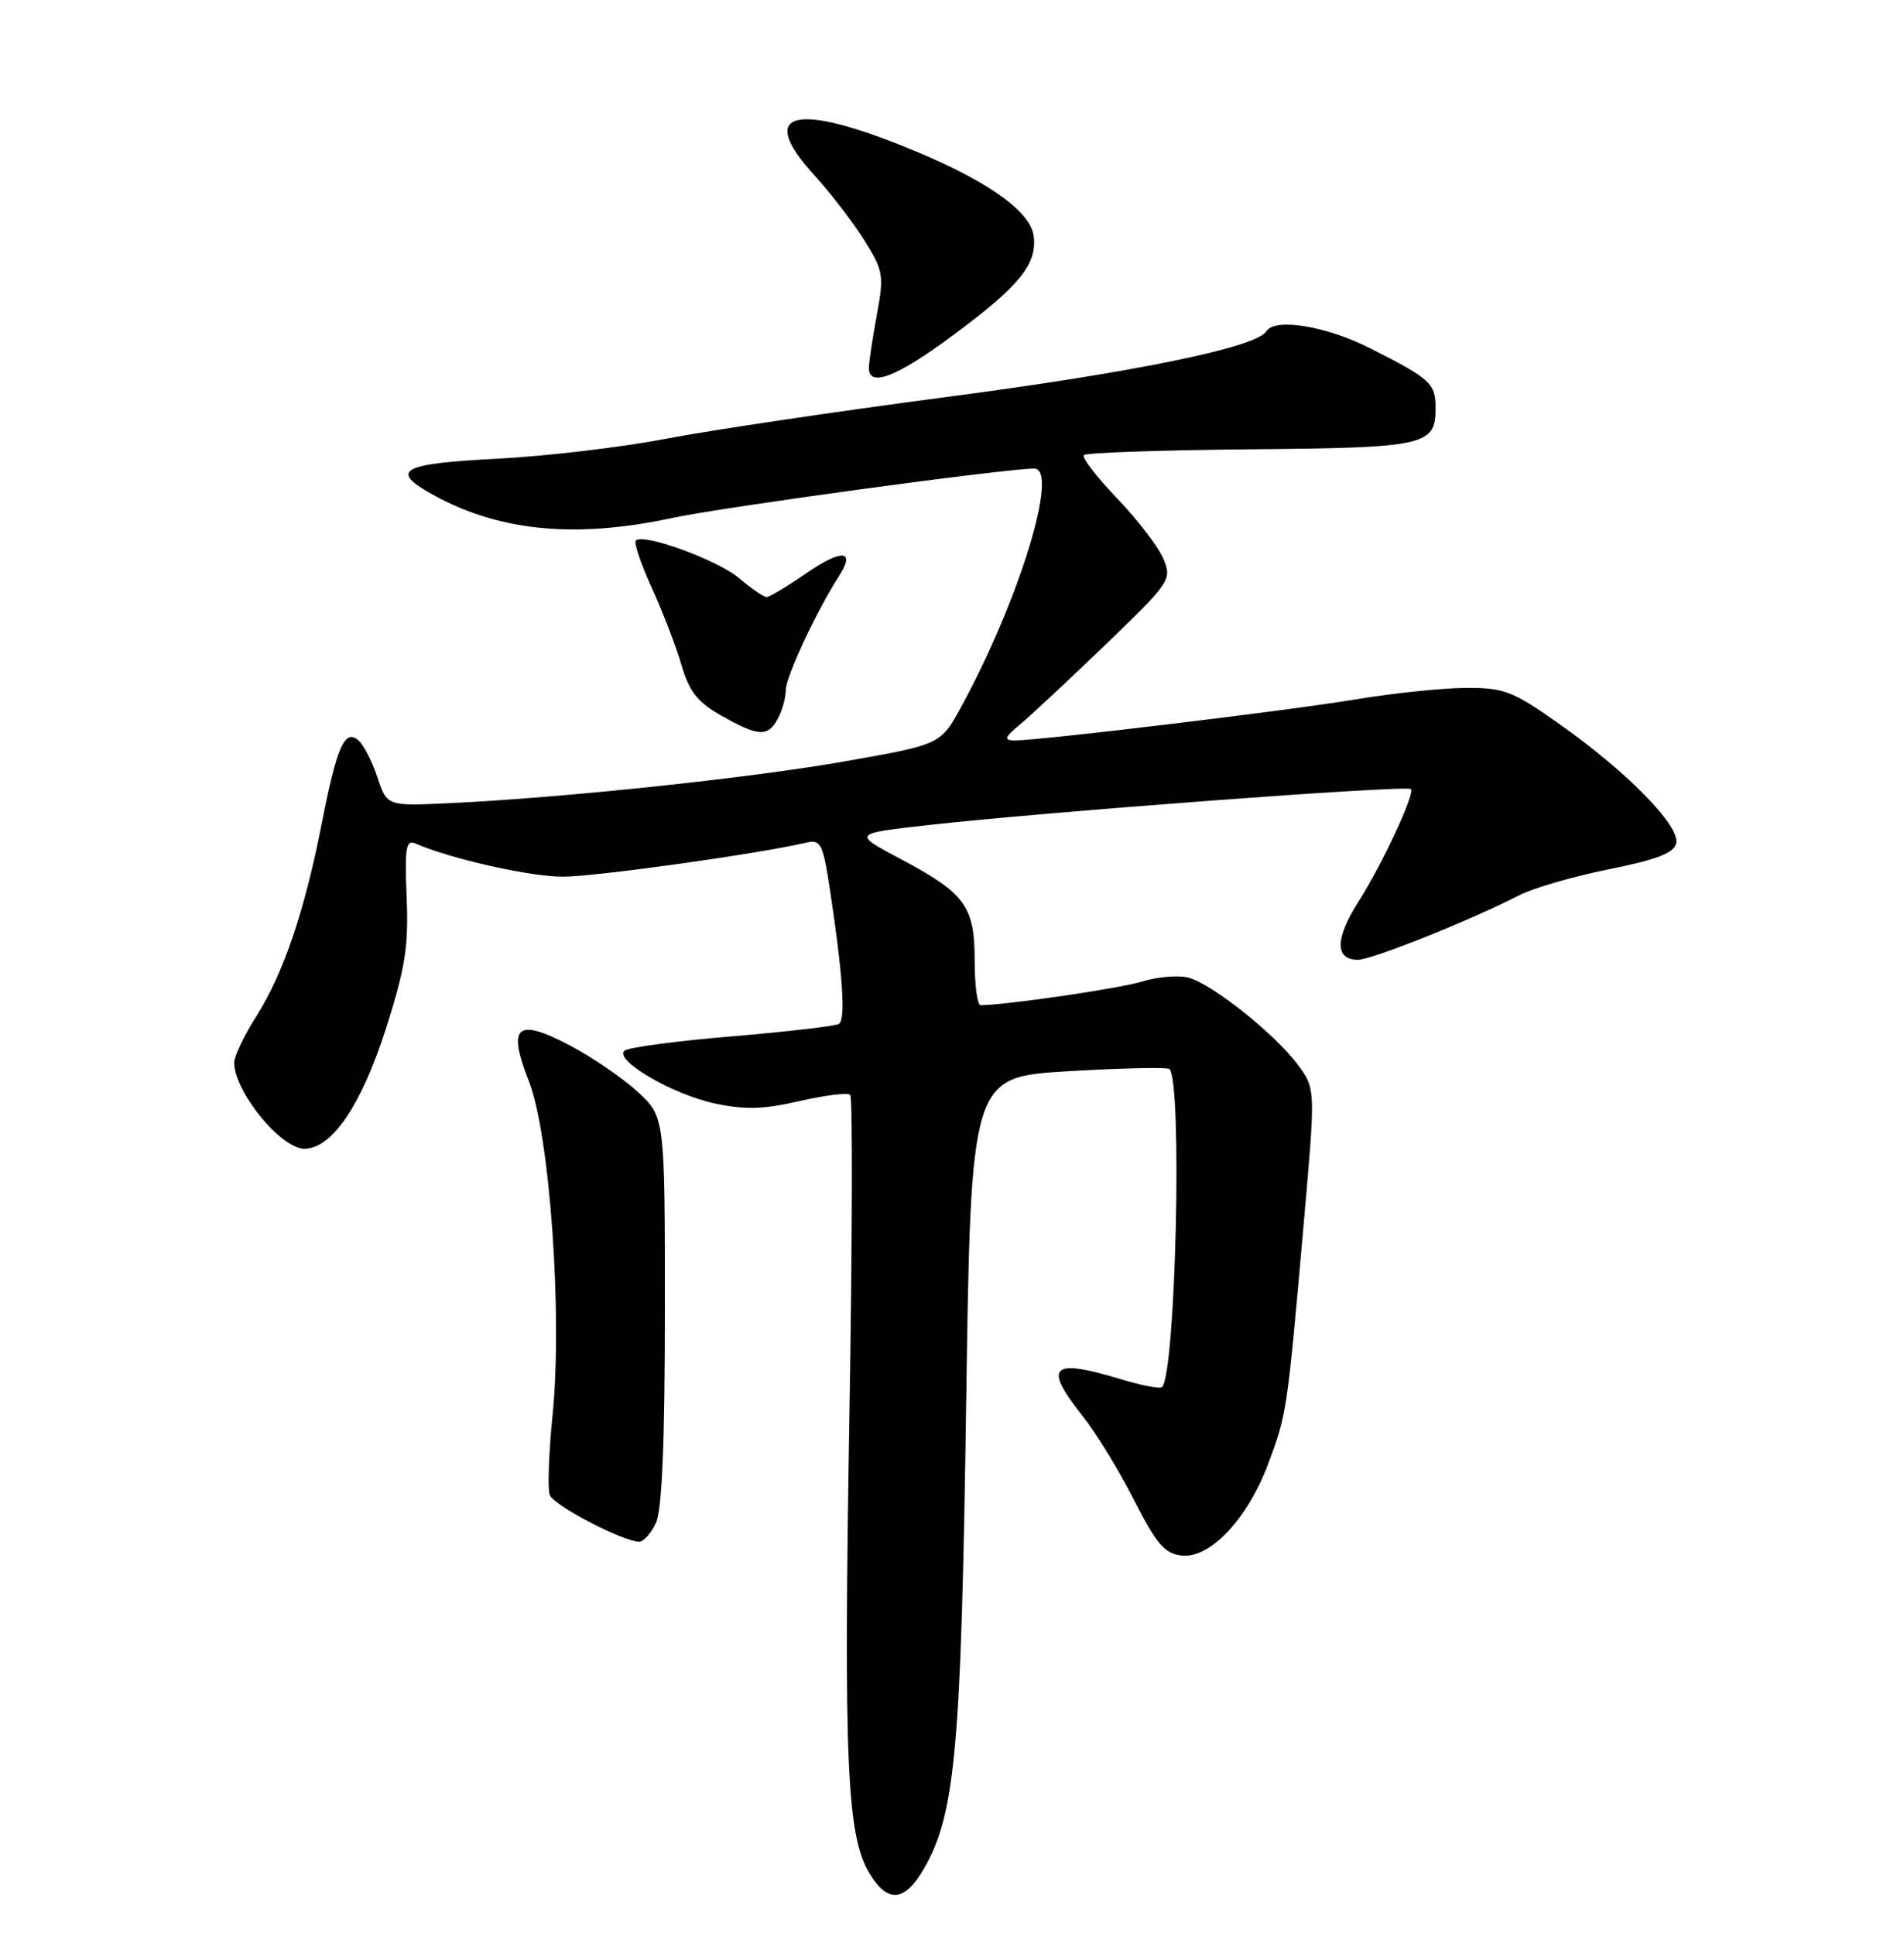 <?xml version="1.0" encoding="UTF-8" standalone="no"?>
<!DOCTYPE svg PUBLIC "-//W3C//DTD SVG 1.1//EN" "http://www.w3.org/Graphics/SVG/1.1/DTD/svg11.dtd" >
<svg xmlns="http://www.w3.org/2000/svg" xmlns:xlink="http://www.w3.org/1999/xlink" version="1.1" viewBox="0 0 252 256">
 <g >
 <path fill="currentColor"
d=" M 122.23 247.35 C 126.43 240.15 127.21 231.69 127.87 186.00 C 128.50 142.50 128.50 142.50 141.41 141.74 C 148.51 141.32 154.52 141.19 154.78 141.44 C 156.51 143.17 155.61 181.72 153.80 183.53 C 153.54 183.79 151.12 183.33 148.41 182.51 C 139.12 179.69 138.02 180.72 143.25 187.31 C 145.04 189.56 148.11 194.57 150.08 198.45 C 153.03 204.26 154.13 205.56 156.36 205.82 C 160.15 206.27 165.12 201.00 167.88 193.61 C 170.32 187.07 170.36 186.80 172.56 161.79 C 174.12 144.08 174.12 144.08 171.81 140.94 C 168.81 136.85 160.36 130.13 157.26 129.35 C 155.92 129.01 153.17 129.25 151.16 129.87 C 148.22 130.79 133.07 133.00 129.78 133.00 C 129.35 133.00 129.00 130.35 129.00 127.11 C 129.00 119.90 127.76 118.20 119.18 113.65 C 112.86 110.30 112.86 110.30 122.68 109.19 C 138.20 107.44 186.19 103.85 186.74 104.41 C 187.31 104.98 182.90 114.45 179.83 119.25 C 176.67 124.19 176.64 127.00 179.75 127.00 C 181.56 127.00 194.90 121.65 201.11 118.44 C 202.91 117.51 208.23 115.97 212.94 115.02 C 219.46 113.70 221.58 112.87 221.85 111.53 C 222.30 109.23 215.41 102.19 206.56 95.92 C 200.23 91.44 199.12 91.00 194.06 91.02 C 191.00 91.03 184.45 91.71 179.50 92.53 C 170.15 94.08 137.32 98.02 134.25 97.97 C 132.81 97.94 132.95 97.56 135.00 95.86 C 136.38 94.72 141.47 89.96 146.33 85.29 C 154.91 77.02 155.12 76.71 153.98 73.94 C 153.33 72.38 150.57 68.78 147.85 65.94 C 145.12 63.10 143.15 60.52 143.46 60.21 C 143.77 59.90 153.69 59.56 165.50 59.45 C 188.70 59.25 190.00 58.96 190.00 54.00 C 190.00 50.73 189.36 50.14 181.38 46.10 C 175.52 43.13 168.72 42.02 167.60 43.84 C 166.29 45.95 150.31 49.24 125.50 52.50 C 110.65 54.45 93.78 56.96 88.00 58.08 C 82.22 59.19 72.21 60.37 65.75 60.70 C 53.40 61.32 51.63 62.20 56.75 65.15 C 65.65 70.28 75.91 71.35 89.00 68.53 C 95.53 67.12 133.08 62.00 136.88 62.00 C 140.24 62.00 134.89 79.45 127.23 93.50 C 124.50 98.50 124.50 98.50 112.00 100.71 C 99.41 102.94 74.44 105.58 59.35 106.28 C 51.21 106.66 51.21 106.66 49.94 102.81 C 49.24 100.70 48.10 98.50 47.40 97.92 C 45.61 96.44 44.57 98.83 42.58 109.00 C 40.32 120.52 37.52 128.79 33.97 134.39 C 32.33 136.97 31.00 139.76 31.00 140.60 C 31.00 144.43 37.17 152.00 40.29 152.00 C 43.91 152.00 47.82 146.25 51.05 136.19 C 53.63 128.12 54.09 125.28 53.82 118.76 C 53.55 112.14 53.73 111.07 55.00 111.62 C 59.68 113.65 70.14 116.00 74.48 116.00 C 78.78 116.00 100.07 113.03 106.66 111.51 C 108.64 111.05 108.91 111.57 109.85 117.75 C 111.54 128.87 111.95 134.91 111.04 135.48 C 110.56 135.77 104.18 136.51 96.84 137.13 C 89.50 137.74 83.11 138.60 82.64 139.03 C 81.26 140.29 89.03 144.82 94.61 146.01 C 98.59 146.86 101.07 146.79 105.83 145.69 C 109.20 144.92 112.21 144.54 112.53 144.87 C 112.86 145.19 112.81 164.37 112.42 187.48 C 111.65 233.27 112.08 242.95 115.10 247.92 C 117.48 251.83 119.72 251.65 122.23 247.35 Z  M 86.84 201.45 C 87.62 199.73 88.00 190.61 88.00 173.34 C 88.00 147.77 88.00 147.77 84.36 144.43 C 82.35 142.60 78.32 139.84 75.39 138.31 C 68.35 134.62 67.12 135.72 70.01 143.10 C 72.77 150.15 74.46 174.01 73.14 187.19 C 72.63 192.26 72.46 197.03 72.76 197.81 C 73.29 199.20 82.43 203.97 84.59 203.99 C 85.19 204.00 86.20 202.85 86.84 201.45 Z  M 102.96 95.07 C 103.53 94.00 104.00 92.31 104.00 91.32 C 104.01 89.56 108.09 80.80 111.00 76.30 C 113.30 72.74 111.48 72.58 106.64 75.90 C 104.16 77.61 101.84 79.00 101.46 79.00 C 101.09 79.00 99.46 77.89 97.85 76.52 C 94.97 74.10 85.16 70.51 84.15 71.52 C 83.87 71.79 84.82 74.61 86.26 77.76 C 87.70 80.92 89.47 85.51 90.19 87.98 C 91.23 91.54 92.32 92.91 95.50 94.71 C 100.41 97.48 101.64 97.54 102.96 95.07 Z  M 126.00 44.46 C 134.89 37.89 137.25 35.02 136.82 31.28 C 136.42 27.81 130.13 23.52 119.03 19.14 C 104.72 13.48 100.36 15.06 107.79 23.20 C 109.95 25.57 112.92 29.43 114.40 31.80 C 116.92 35.83 117.02 36.43 116.04 41.73 C 115.47 44.83 115.00 47.96 115.00 48.68 C 115.00 51.30 118.65 49.90 126.00 44.46 Z "/>
</g>
</svg>